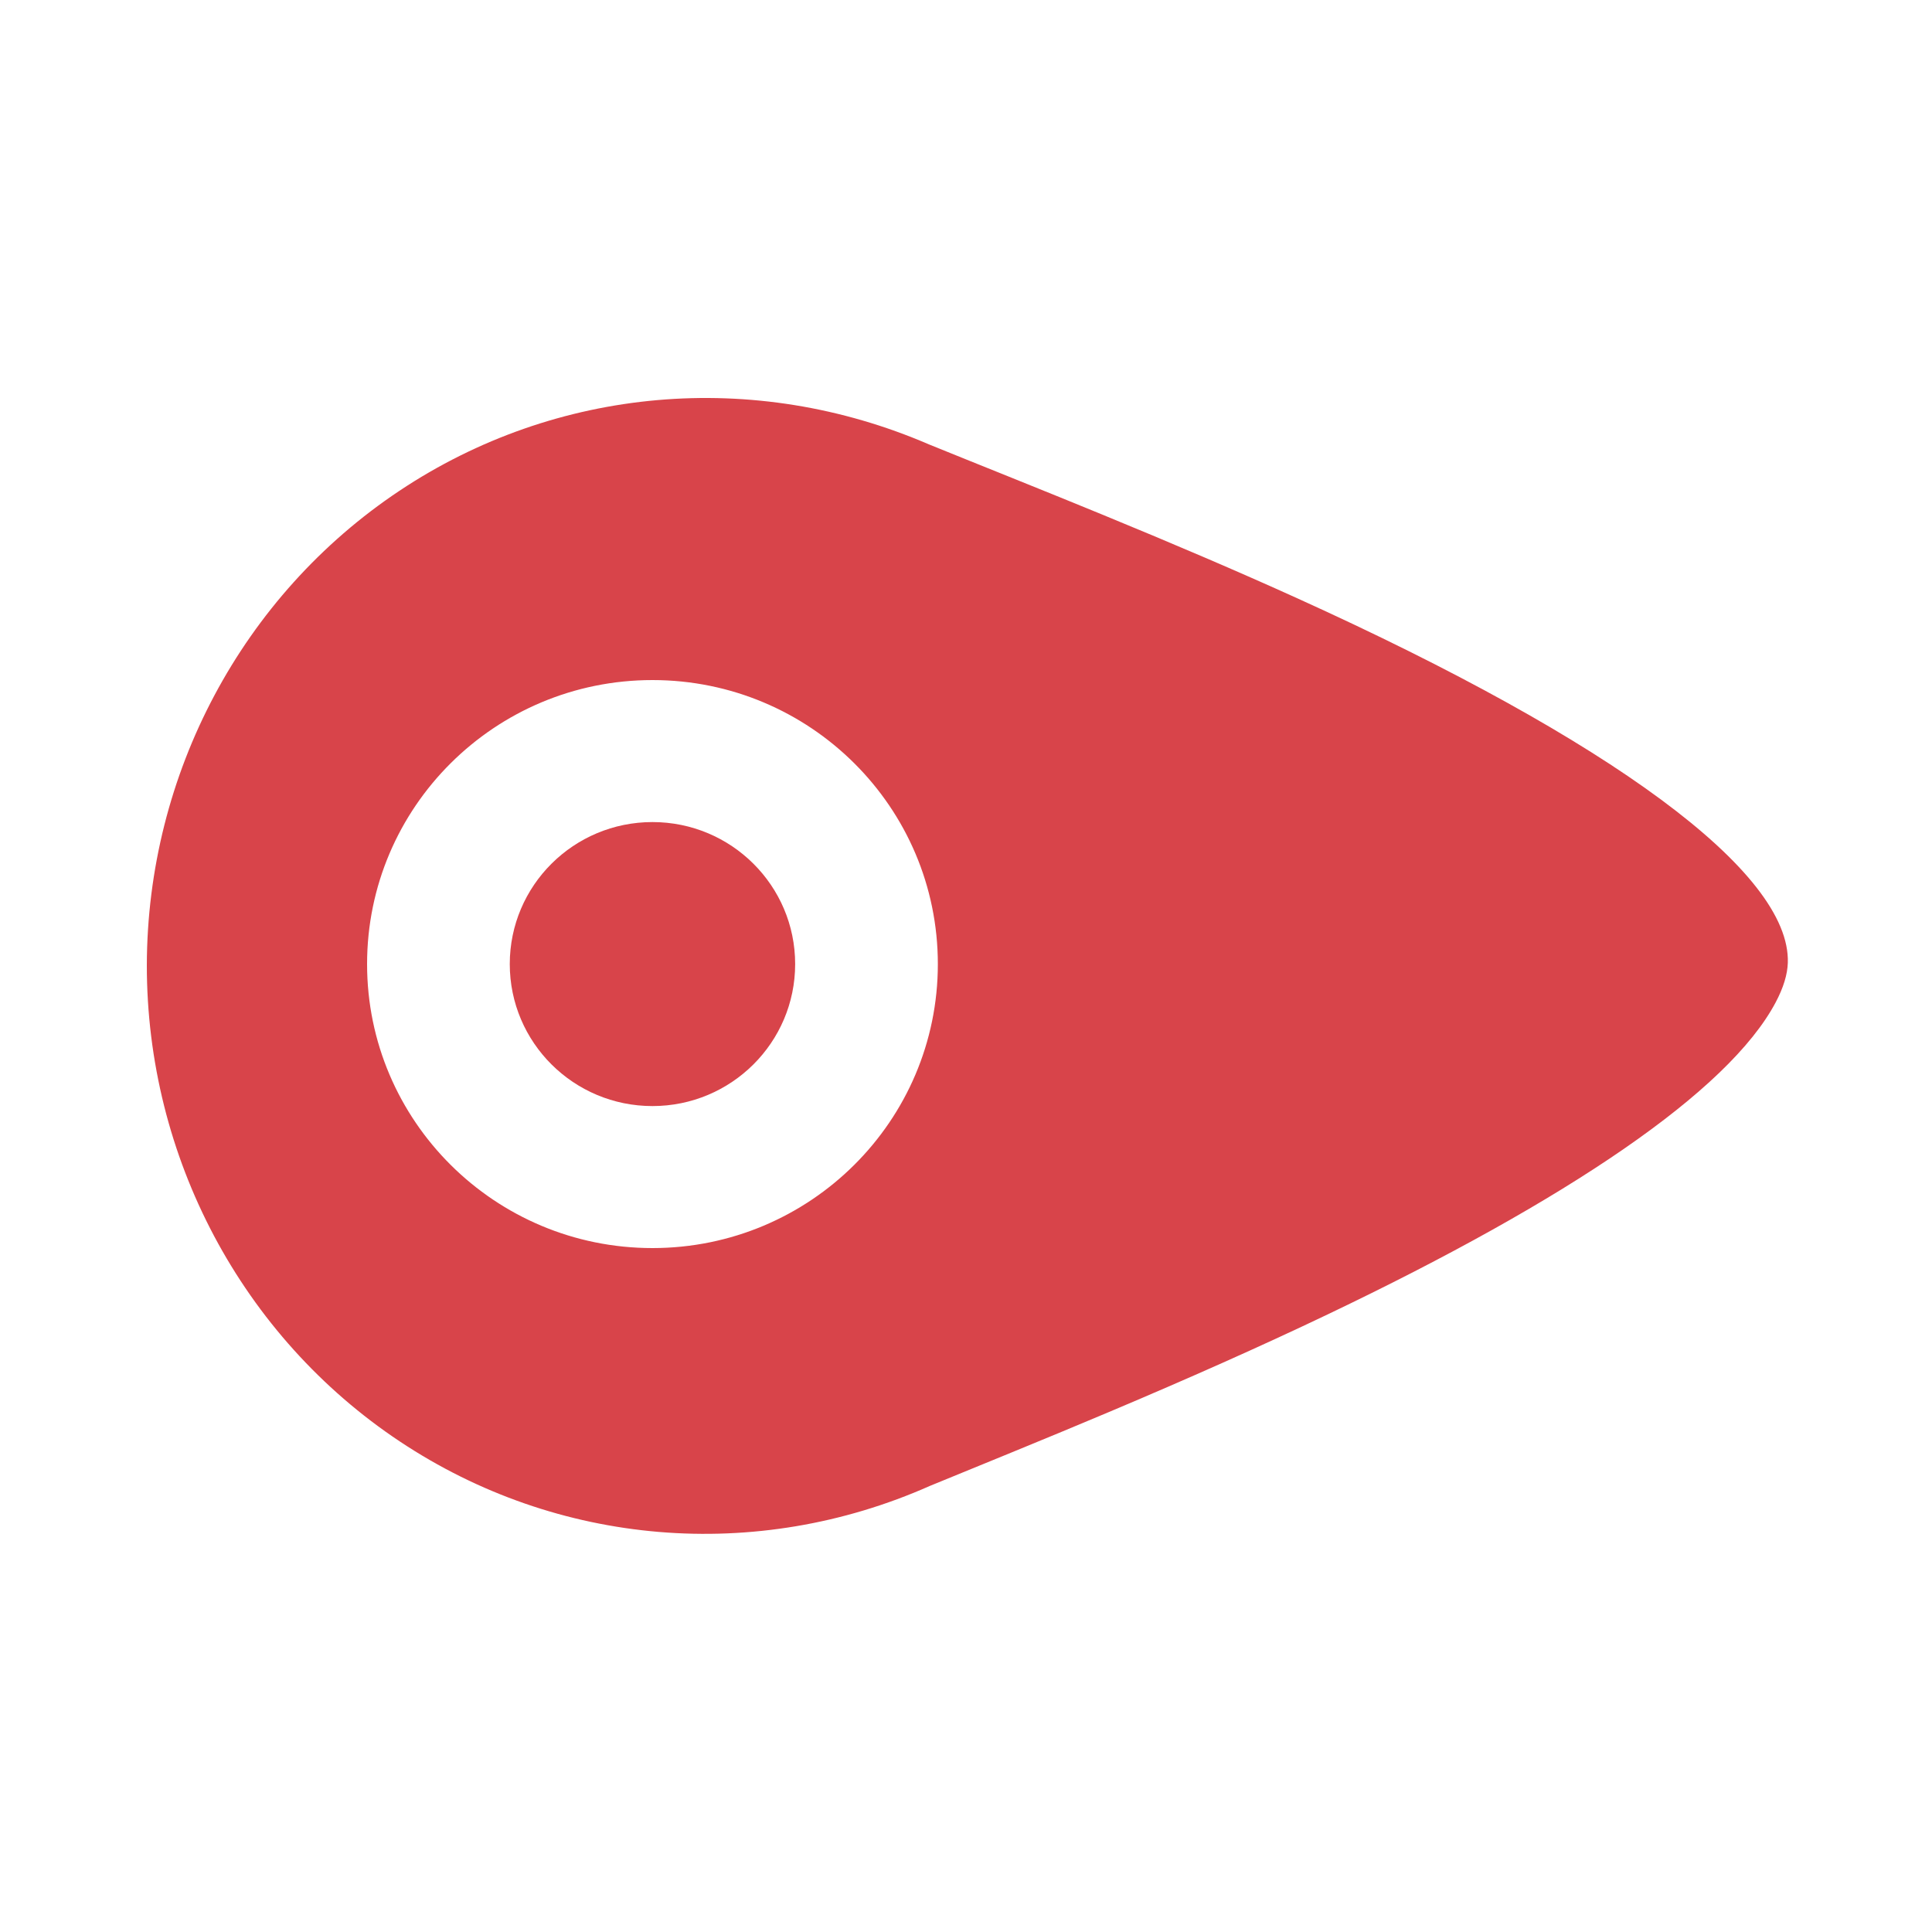 <?xml version="1.0" encoding="UTF-8"?>
<svg width="500px" height="500px" viewBox="0 0 500 500" version="1.1" xmlns="http://www.w3.org/2000/svg" xmlns:xlink="http://www.w3.org/1999/xlink">
    <!-- Generator: Sketch 46.2 (44496) - http://www.bohemiancoding.com/sketch -->
    <title>bloody-bird-logo</title>
    <desc>Created with Sketch.</desc>
    <defs></defs>
    <g id="Page-1" stroke="none" stroke-width="1" fill="none" fill-rule="evenodd">
        <g id="bloody-bird-logo" fill="#D8444A">
            <g id="Logo" transform="translate(38, 103)">
                <path d="M2.89061621e-05,146.766 C0.114,97.255 24.698,51.128 65.361,24.025 C105.935,-3.019 157.12,-7.529 202.408,12.008 C205.688,13.342 208.749,14.578 212.953,16.27 C218.273,18.411 221.283,19.623 223.807,20.64 C232.993,24.341 240.068,27.213 247.193,30.142 C265.957,37.853 282.284,44.834 297.792,51.861 C378.902,88.611 425.444,122.655 424.686,146.166 C424.59,149.148 423.588,152.562 421.515,156.461 C409.283,179.459 367.802,207.468 305.603,237.164 C288.101,245.52 269.596,253.738 248.951,262.449 C241.072,265.774 233.23,269.026 223.853,272.872 C221.424,273.868 206.483,279.976 202.692,281.537 C157.631,301.539 106.237,297.156 65.49,270.06 C24.626,242.886 -0.031,196.519 2.89061621e-05,146.766 Z M130.857,220 C171.647,220 204.714,187.093 204.714,146.5 C204.714,105.907 171.647,73 130.857,73 C90.067,73 57,105.907 57,146.5 C57,187.093 90.067,220 130.857,220 Z" id="Combined-Shape"></path>
                <path d="M130.857,183.25 C151.252,183.25 167.785,166.796 167.785,146.5 C167.785,126.204 151.252,109.75 130.857,109.75 C110.462,109.75 93.928,126.204 93.928,146.5 C93.928,166.796 110.462,183.25 130.857,183.25 Z" id="Oval-2"></path>
            </g>
        </g>
    </g>
</svg>
